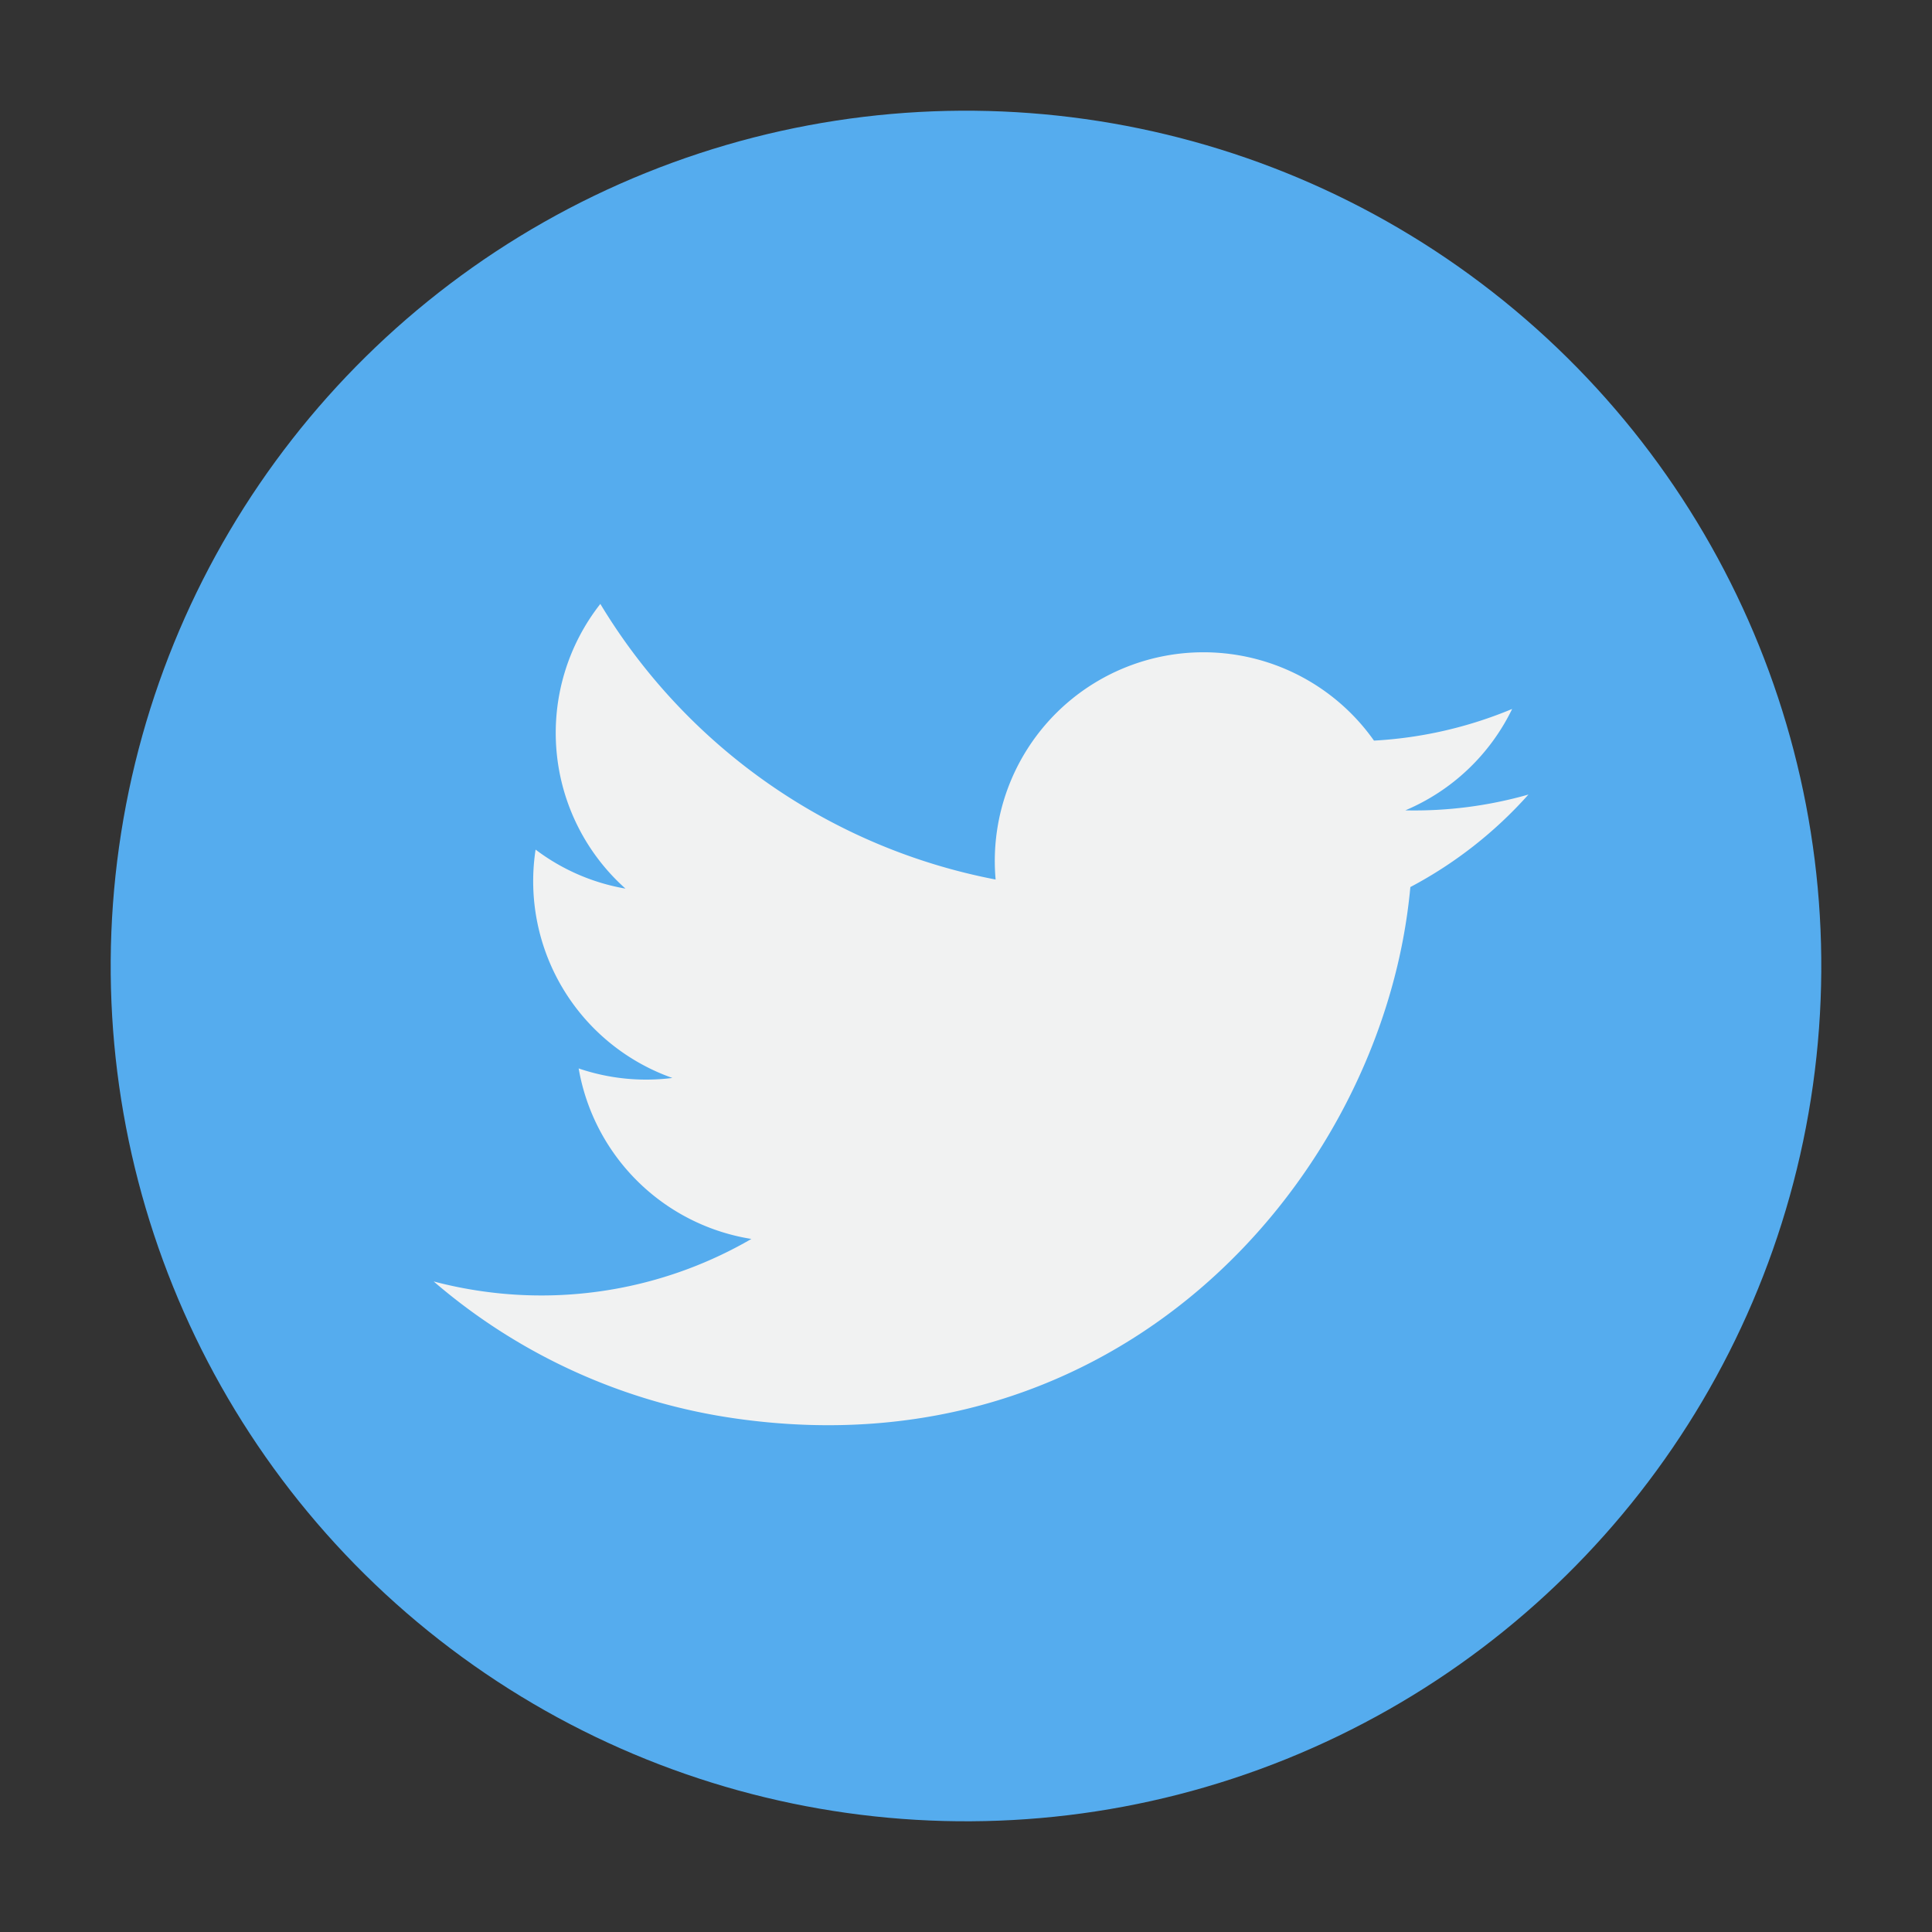 <svg xmlns="http://www.w3.org/2000/svg" width="79.061" height="79.061" viewBox="0 0 79.061 79.061">
  <rect x="0" y="0" width="79.061" height="79.061" fill="#333333" stroke="none"/>
  <g id="twitter" transform="translate(9.742) rotate(8)">
    <ellipse id="Ellipse_279" data-name="Ellipse 279" cx="35" cy="35" rx="35" ry="35" transform="translate(0)" fill="#55acee"/>
    <g id="Group_180" data-name="Group 180" transform="translate(15.225 20.849)">
      <path id="Path_4703" data-name="Path 4703" d="M41.591,4a17.025,17.025,0,0,1-4.9,1.342A8.556,8.556,0,0,0,40.443.624a17.082,17.082,0,0,1-5.419,2.07,8.54,8.54,0,0,0-14.541,7.784A24.222,24.222,0,0,1,2.895,1.561a8.542,8.542,0,0,0,2.64,11.393A8.473,8.473,0,0,1,1.67,11.885c0,.036,0,.073,0,.108A8.538,8.538,0,0,0,8.515,20.36a8.566,8.566,0,0,1-3.853.148,8.542,8.542,0,0,0,7.971,5.926,17.121,17.121,0,0,1-10.6,3.653A17.183,17.183,0,0,1,0,29.966,24.136,24.136,0,0,0,13.079,33.8c15.7,0,24.279-13,24.279-24.279,0-.37-.008-.738-.025-1.1A17.3,17.3,0,0,0,41.591,4Z" transform="translate(0)" fill="#f1f2f2"/>
    </g>
  </g>
</svg>
